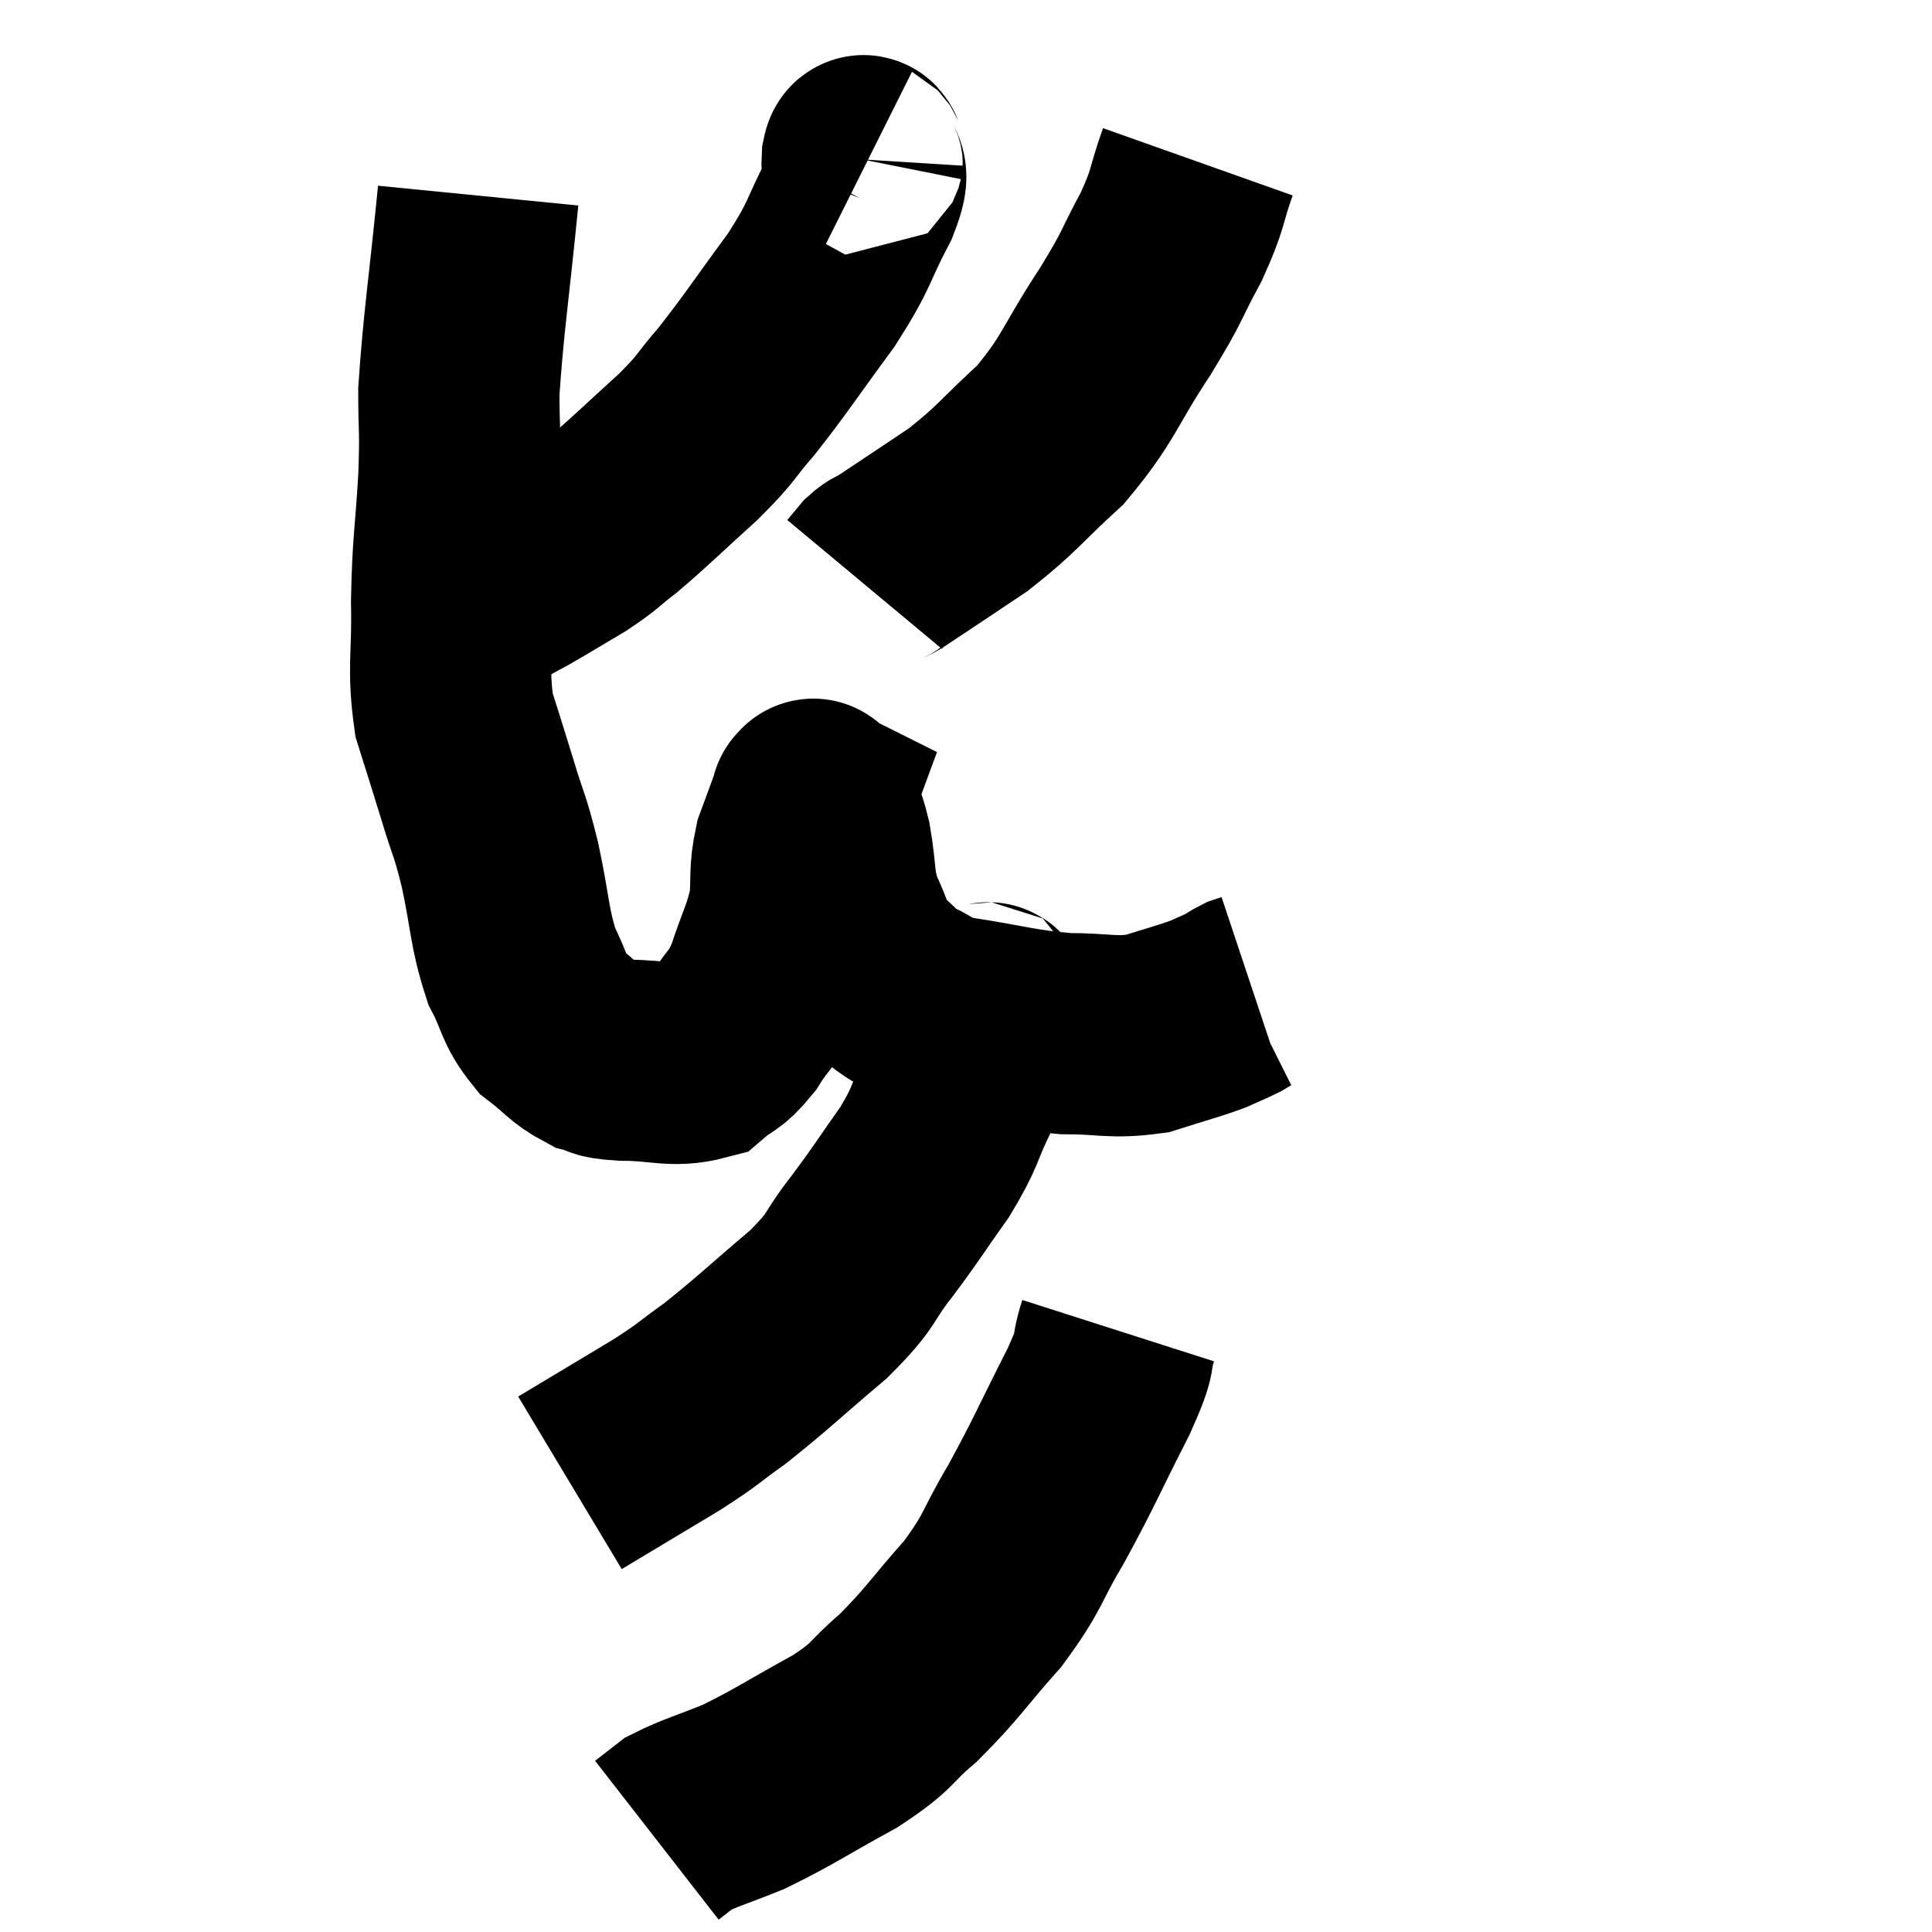 <svg width="48" height="48" viewBox="0 0 48 48" xmlns="http://www.w3.org/2000/svg"><path d="M 11.88 4.86 C 11.64 7.29, 11.52 7.965, 11.4 9.72 C 11.4 10.8, 11.445 10.575, 11.4 11.88 C 11.31 13.41, 11.25 13.47, 11.22 14.94 C 11.25 16.35, 11.115 16.575, 11.28 17.76 C 11.58 18.72, 11.595 18.75, 11.88 19.68 C 12.15 20.58, 12.15 20.4, 12.42 21.48 C 12.69 22.74, 12.645 23.025, 12.96 24 C 13.32 24.69, 13.245 24.84, 13.68 25.38 C 14.19 25.77, 14.25 25.92, 14.7 26.16 C 15.09 26.25, 14.805 26.295, 15.48 26.34 C 16.44 26.34, 16.71 26.52, 17.4 26.34 C 17.82 25.98, 17.835 26.115, 18.24 25.62 C 18.63 24.99, 18.675 25.14, 19.02 24.36 C 19.32 23.43, 19.44 23.325, 19.62 22.5 C 19.68 21.78, 19.605 21.705, 19.74 21.06 C 19.95 20.49, 20.055 20.205, 20.16 19.92 C 20.16 19.92, 20.13 19.905, 20.16 19.92 C 20.22 19.95, 20.16 19.725, 20.28 19.98 C 20.46 20.46, 20.475 20.265, 20.64 20.94 C 20.79 21.81, 20.7 21.915, 20.94 22.68 C 21.27 23.34, 21.195 23.475, 21.6 24 C 22.08 24.39, 22.035 24.465, 22.56 24.78 C 23.13 25.02, 22.725 25.035, 23.7 25.26 C 25.08 25.47, 25.26 25.575, 26.46 25.68 C 27.48 25.68, 27.615 25.8, 28.5 25.68 C 29.25 25.44, 29.46 25.395, 30 25.2 C 30.33 25.05, 30.42 25.02, 30.66 24.9 C 30.81 24.81, 30.84 24.78, 30.96 24.72 L 31.14 24.66" fill="none" stroke="black" stroke-width="5"></path><path d="M 21.54 4.02 C 21.48 3.99, 21.465 3.735, 21.42 3.96 C 21.39 4.44, 21.675 4.11, 21.36 4.92 C 20.76 6.06, 20.925 6, 20.16 7.2 C 19.23 8.46, 19.065 8.745, 18.3 9.72 C 17.7 10.41, 17.865 10.335, 17.1 11.1 C 16.17 11.94, 15.96 12.165, 15.24 12.78 C 14.73 13.17, 14.805 13.17, 14.22 13.56 C 13.56 13.95, 13.395 14.055, 12.9 14.34 C 12.57 14.52, 12.45 14.58, 12.24 14.7 C 12.15 14.76, 12.15 14.745, 12.06 14.82 C 11.97 14.91, 12.045 14.925, 11.88 15 C 11.64 15.06, 11.52 15.09, 11.4 15.12 C 11.4 15.12, 11.475 15.12, 11.4 15.12 C 11.25 15.12, 11.19 15.12, 11.1 15.12 L 11.04 15.12" fill="none" stroke="black" stroke-width="5"></path><path d="M 29.76 4.02 C 29.43 4.95, 29.55 4.89, 29.1 5.88 C 28.53 6.93, 28.71 6.75, 27.96 7.98 C 27.03 9.39, 27.075 9.63, 26.1 10.8 C 25.08 11.73, 25.065 11.865, 24.06 12.66 C 23.07 13.32, 22.65 13.605, 22.08 13.98 C 21.93 14.07, 21.93 14.025, 21.78 14.16 L 21.48 14.52" fill="none" stroke="black" stroke-width="5"></path><path d="M 24.54 24.84 C 24.51 25.05, 24.66 24.69, 24.48 25.26 C 24.15 26.19, 24.195 26.22, 23.82 27.12 C 23.4 27.99, 23.52 27.96, 22.98 28.86 C 22.32 29.79, 22.32 29.835, 21.66 30.72 C 21 31.56, 21.255 31.485, 20.34 32.4 C 19.17 33.39, 18.945 33.63, 18 34.38 C 17.28 34.89, 17.445 34.83, 16.56 35.4 C 15.51 36.03, 15.06 36.3, 14.46 36.66 C 14.31 36.75, 14.235 36.795, 14.16 36.84 L 14.16 36.84" fill="none" stroke="black" stroke-width="5"></path><path d="M 27.78 33.06 C 27.54 33.81, 27.81 33.42, 27.3 34.56 C 26.52 36.09, 26.46 36.3, 25.74 37.62 C 25.08 38.73, 25.215 38.76, 24.42 39.84 C 23.49 40.89, 23.415 41.085, 22.56 41.94 C 21.78 42.6, 22.02 42.585, 21 43.26 C 19.74 43.95, 19.515 44.13, 18.48 44.64 C 17.67 44.97, 17.4 45.03, 16.86 45.3 C 16.59 45.51, 16.455 45.615, 16.32 45.72 L 16.32 45.72" fill="none" stroke="black" stroke-width="5"></path></svg>